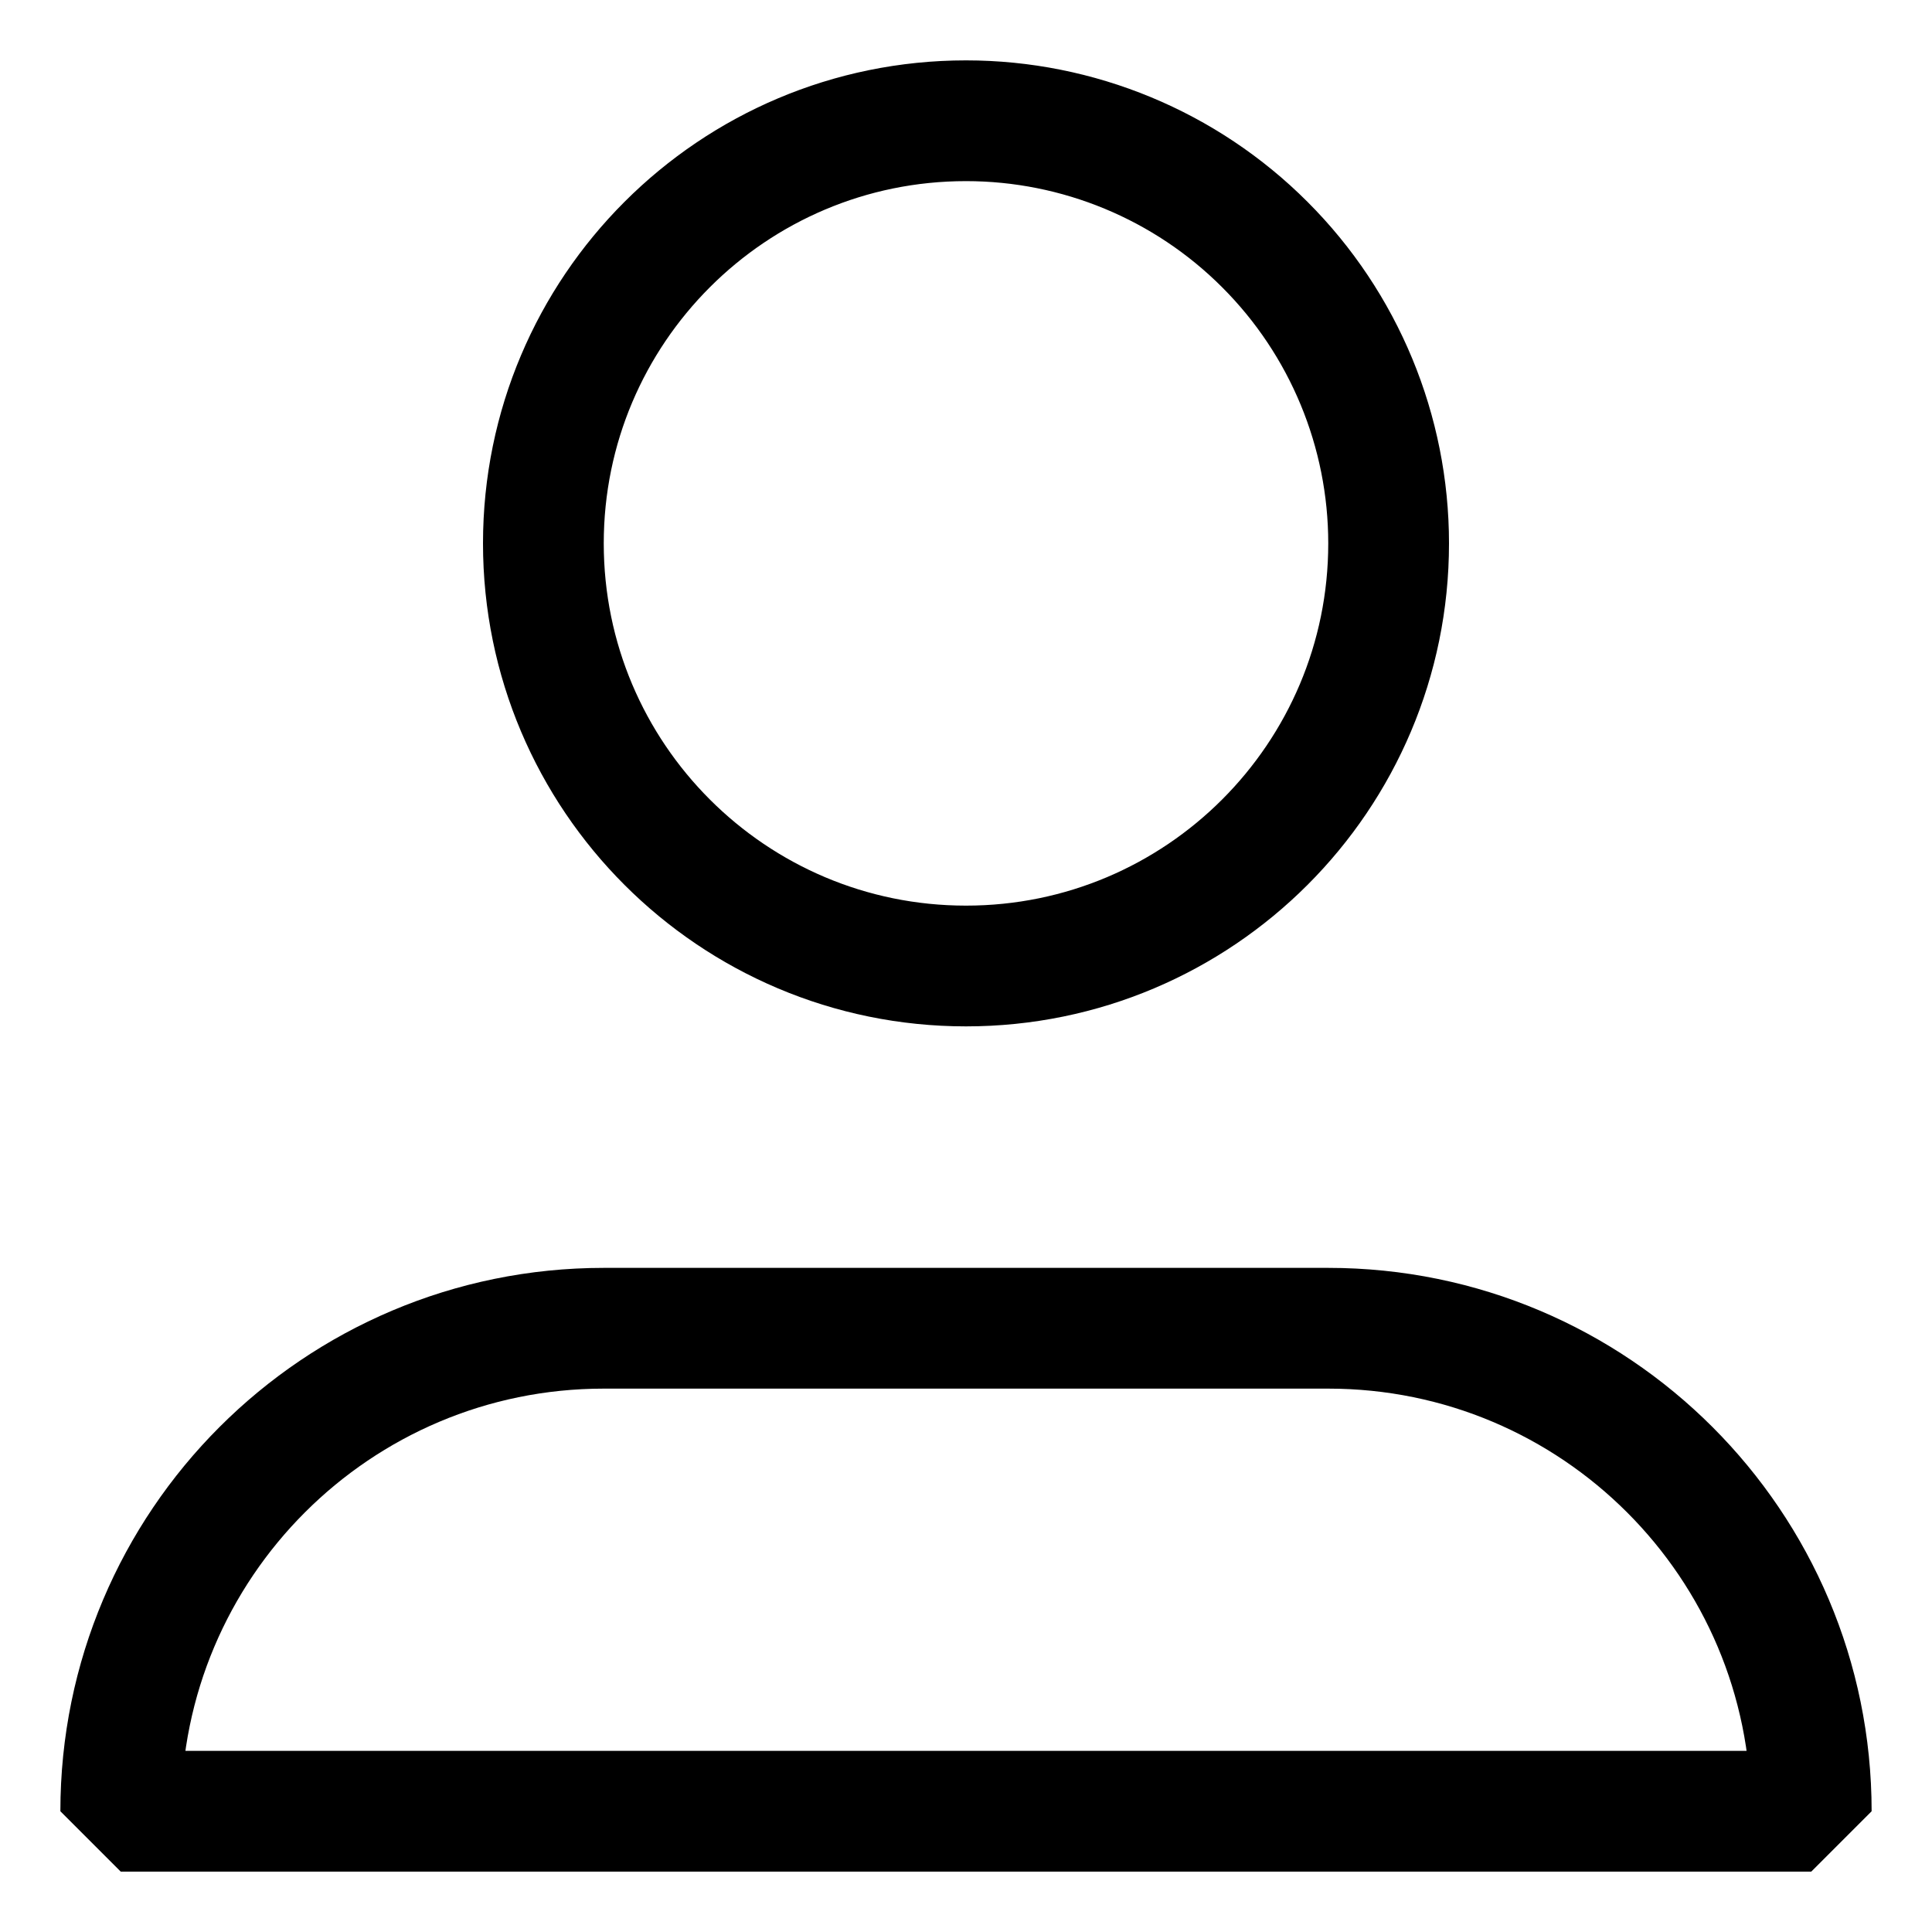 <svg width="24" height="24" viewBox="0 0 24 24" fill="none" xmlns="http://www.w3.org/2000/svg">
    <path fill-rule="evenodd" clip-rule="evenodd" d="M17.25 6.75C17.25 9.649 14.899 12 12 12C9.101 12 6.75 9.649 6.75 6.75C6.75 3.851 9.101 1.5 12 1.5C13.392 1.5 14.728 2.053 15.712 3.038C16.697 4.022 17.25 5.358 17.25 6.75Z" stroke="currentColor" stroke-width="1.5" stroke-linecap="round" stroke-linejoin="round"/>
    <path d="M1.5 22.5C1.5 19.186 4.186 16.5 7.5 16.5H16.5C19.814 16.5 22.5 19.186 22.5 22.5V22.5H1.5V22.5Z" stroke="currentColor" stroke-width="1.5" stroke-miterlimit="1" stroke-linecap="round"/>
</svg>
